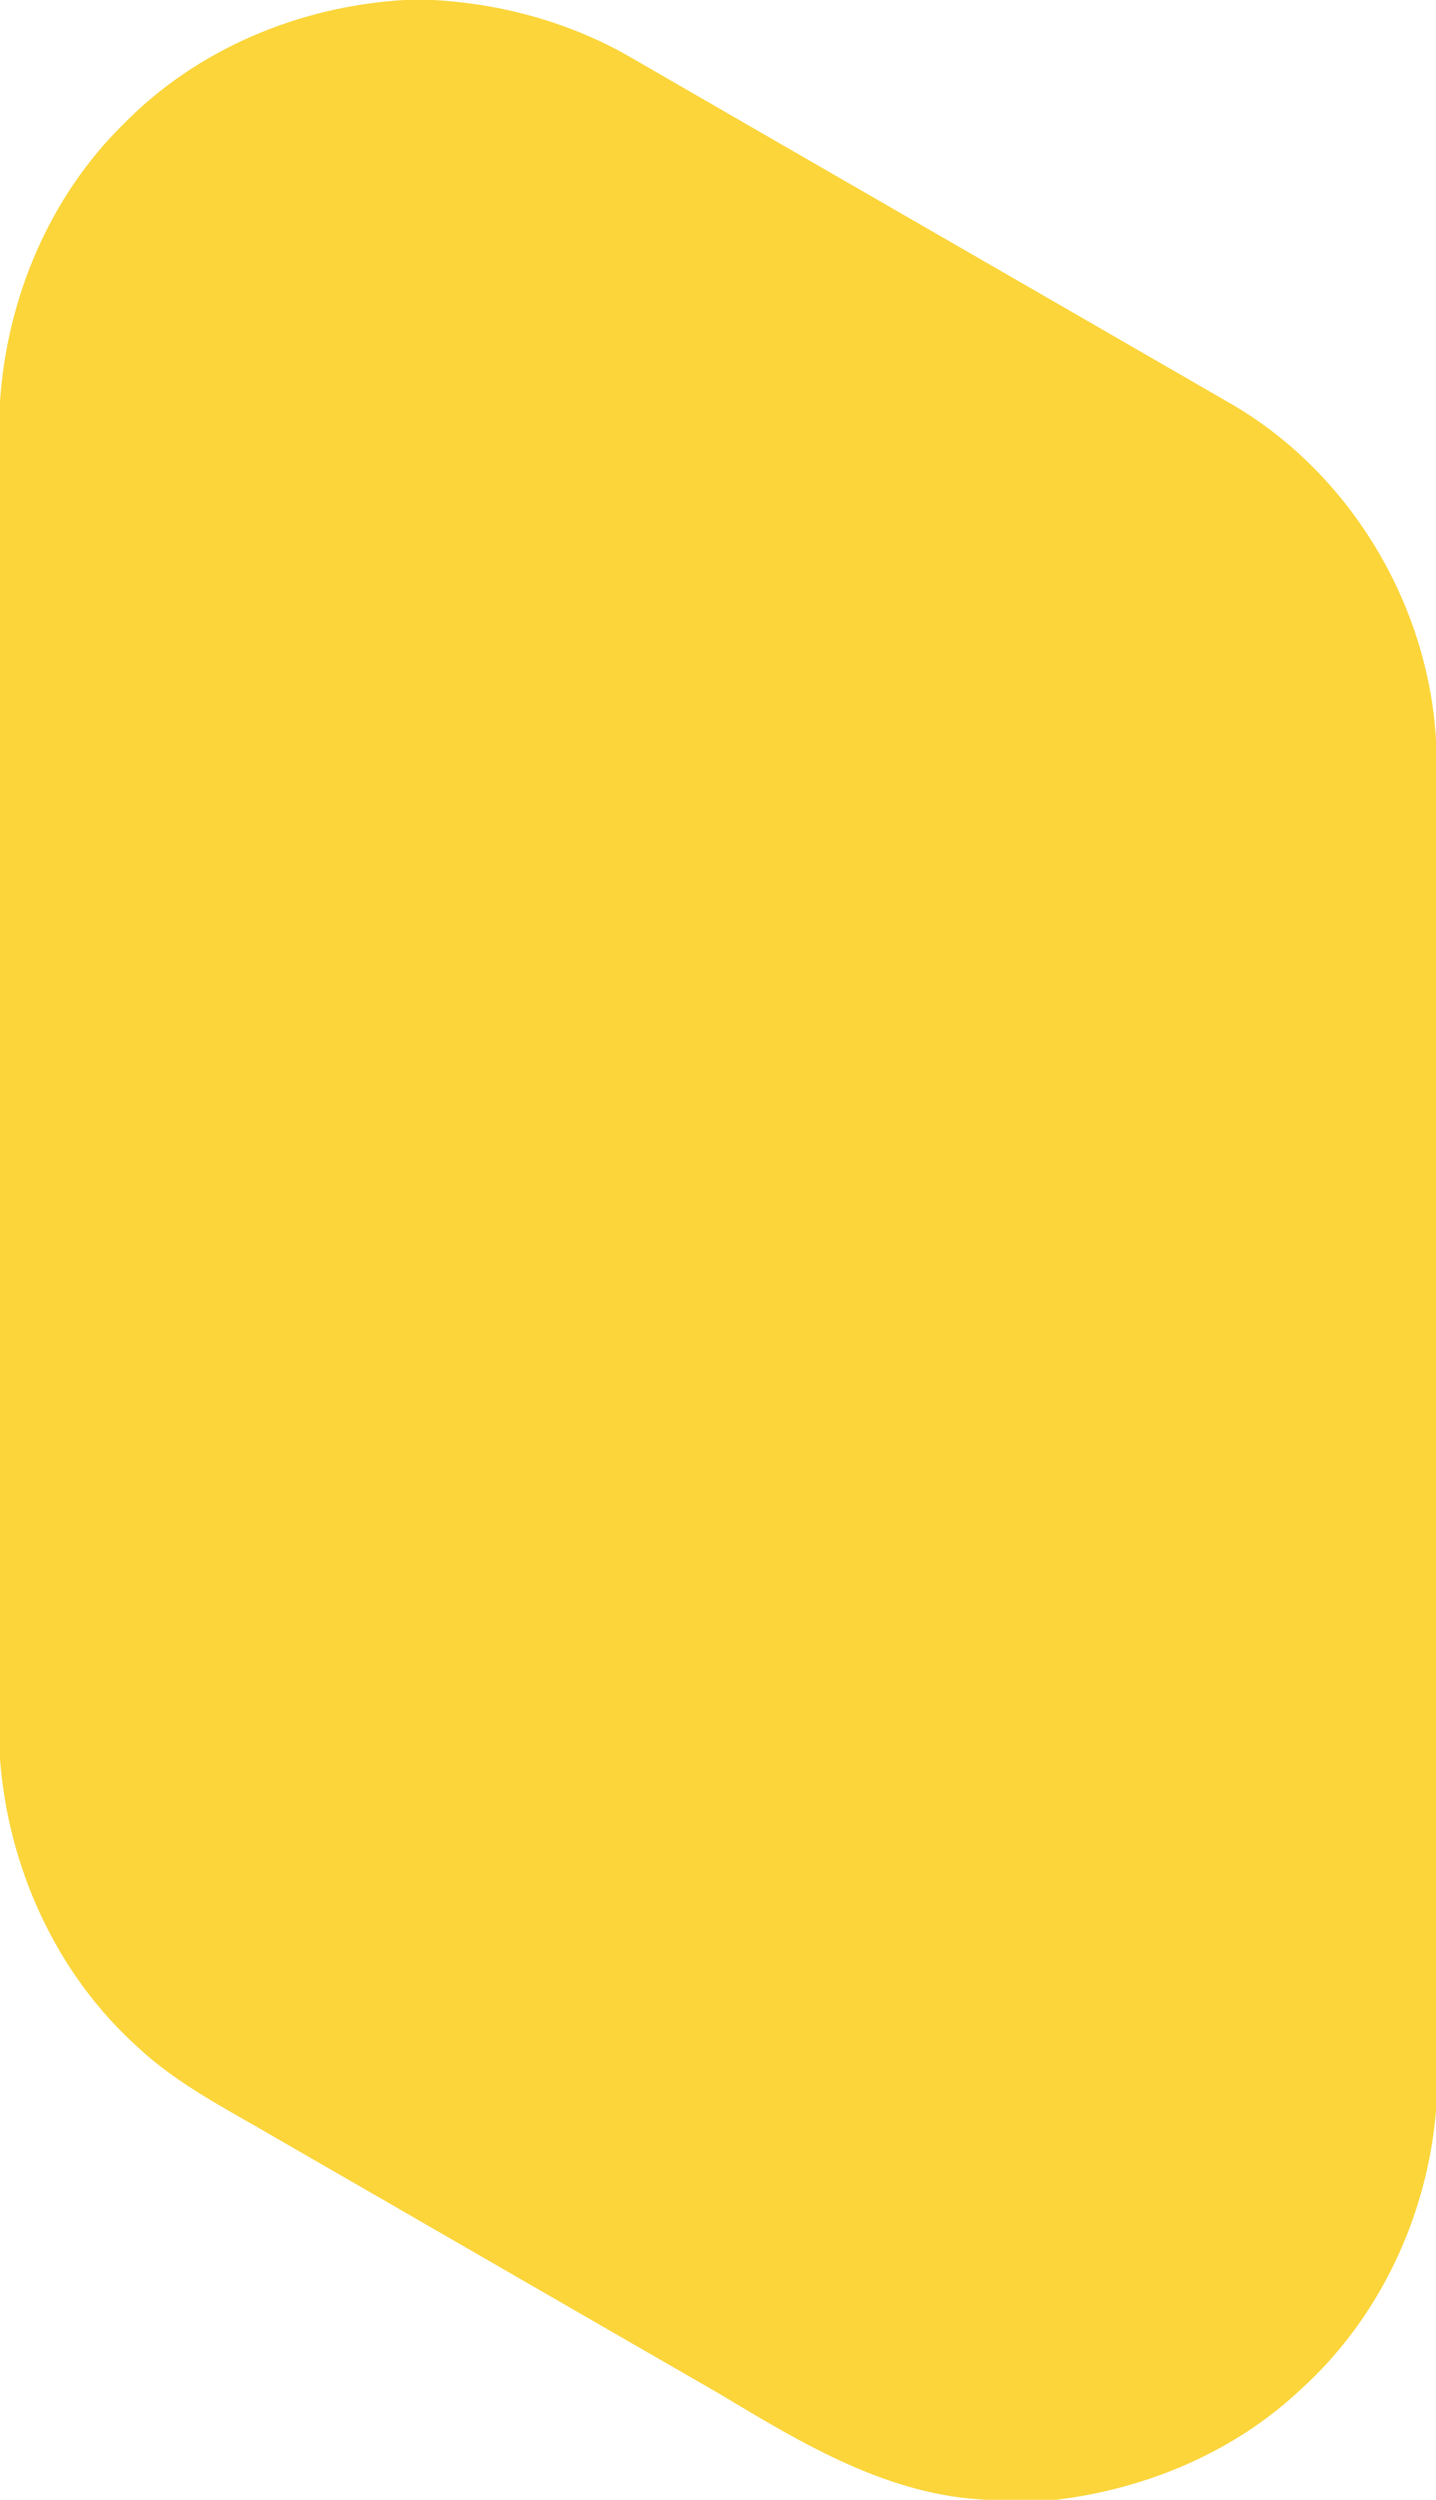 <?xml version="1.0" encoding="UTF-8" ?>
<!DOCTYPE svg PUBLIC "-//W3C//DTD SVG 1.1//EN" "http://www.w3.org/Graphics/SVG/1.1/DTD/svg11.dtd">
<svg width="173pt" height="301pt" viewBox="0 0 173 301" version="1.1" xmlns="http://www.w3.org/2000/svg">
<g id="#ff4085ff">
<path fill="#fbd53a" opacity="1.00" d=" M 48.71 0.00 L 52.22 0.00 C 60.53 0.46 68.77 2.73 75.99 6.91 C 100.09 20.83 124.22 34.71 148.32 48.63 C 162.59 56.91 172.03 72.62 173.00 89.05 L 173.00 254.14 C 171.96 266.82 166.19 279.14 156.71 287.70 C 148.70 295.26 138.09 299.69 127.21 301.00 L 118.91 301.00 C 107.00 300.49 96.65 294.23 86.74 288.27 C 68.97 278.05 51.23 267.78 33.46 257.55 C 27.66 254.13 21.52 251.11 16.56 246.46 C 6.75 237.63 0.98 224.86 0.00 211.77 L 0.00 48.37 C 0.82 35.92 5.96 23.66 14.93 14.89 C 23.77 5.86 36.16 0.74 48.71 0.00 Z" />
</g>
</svg>
